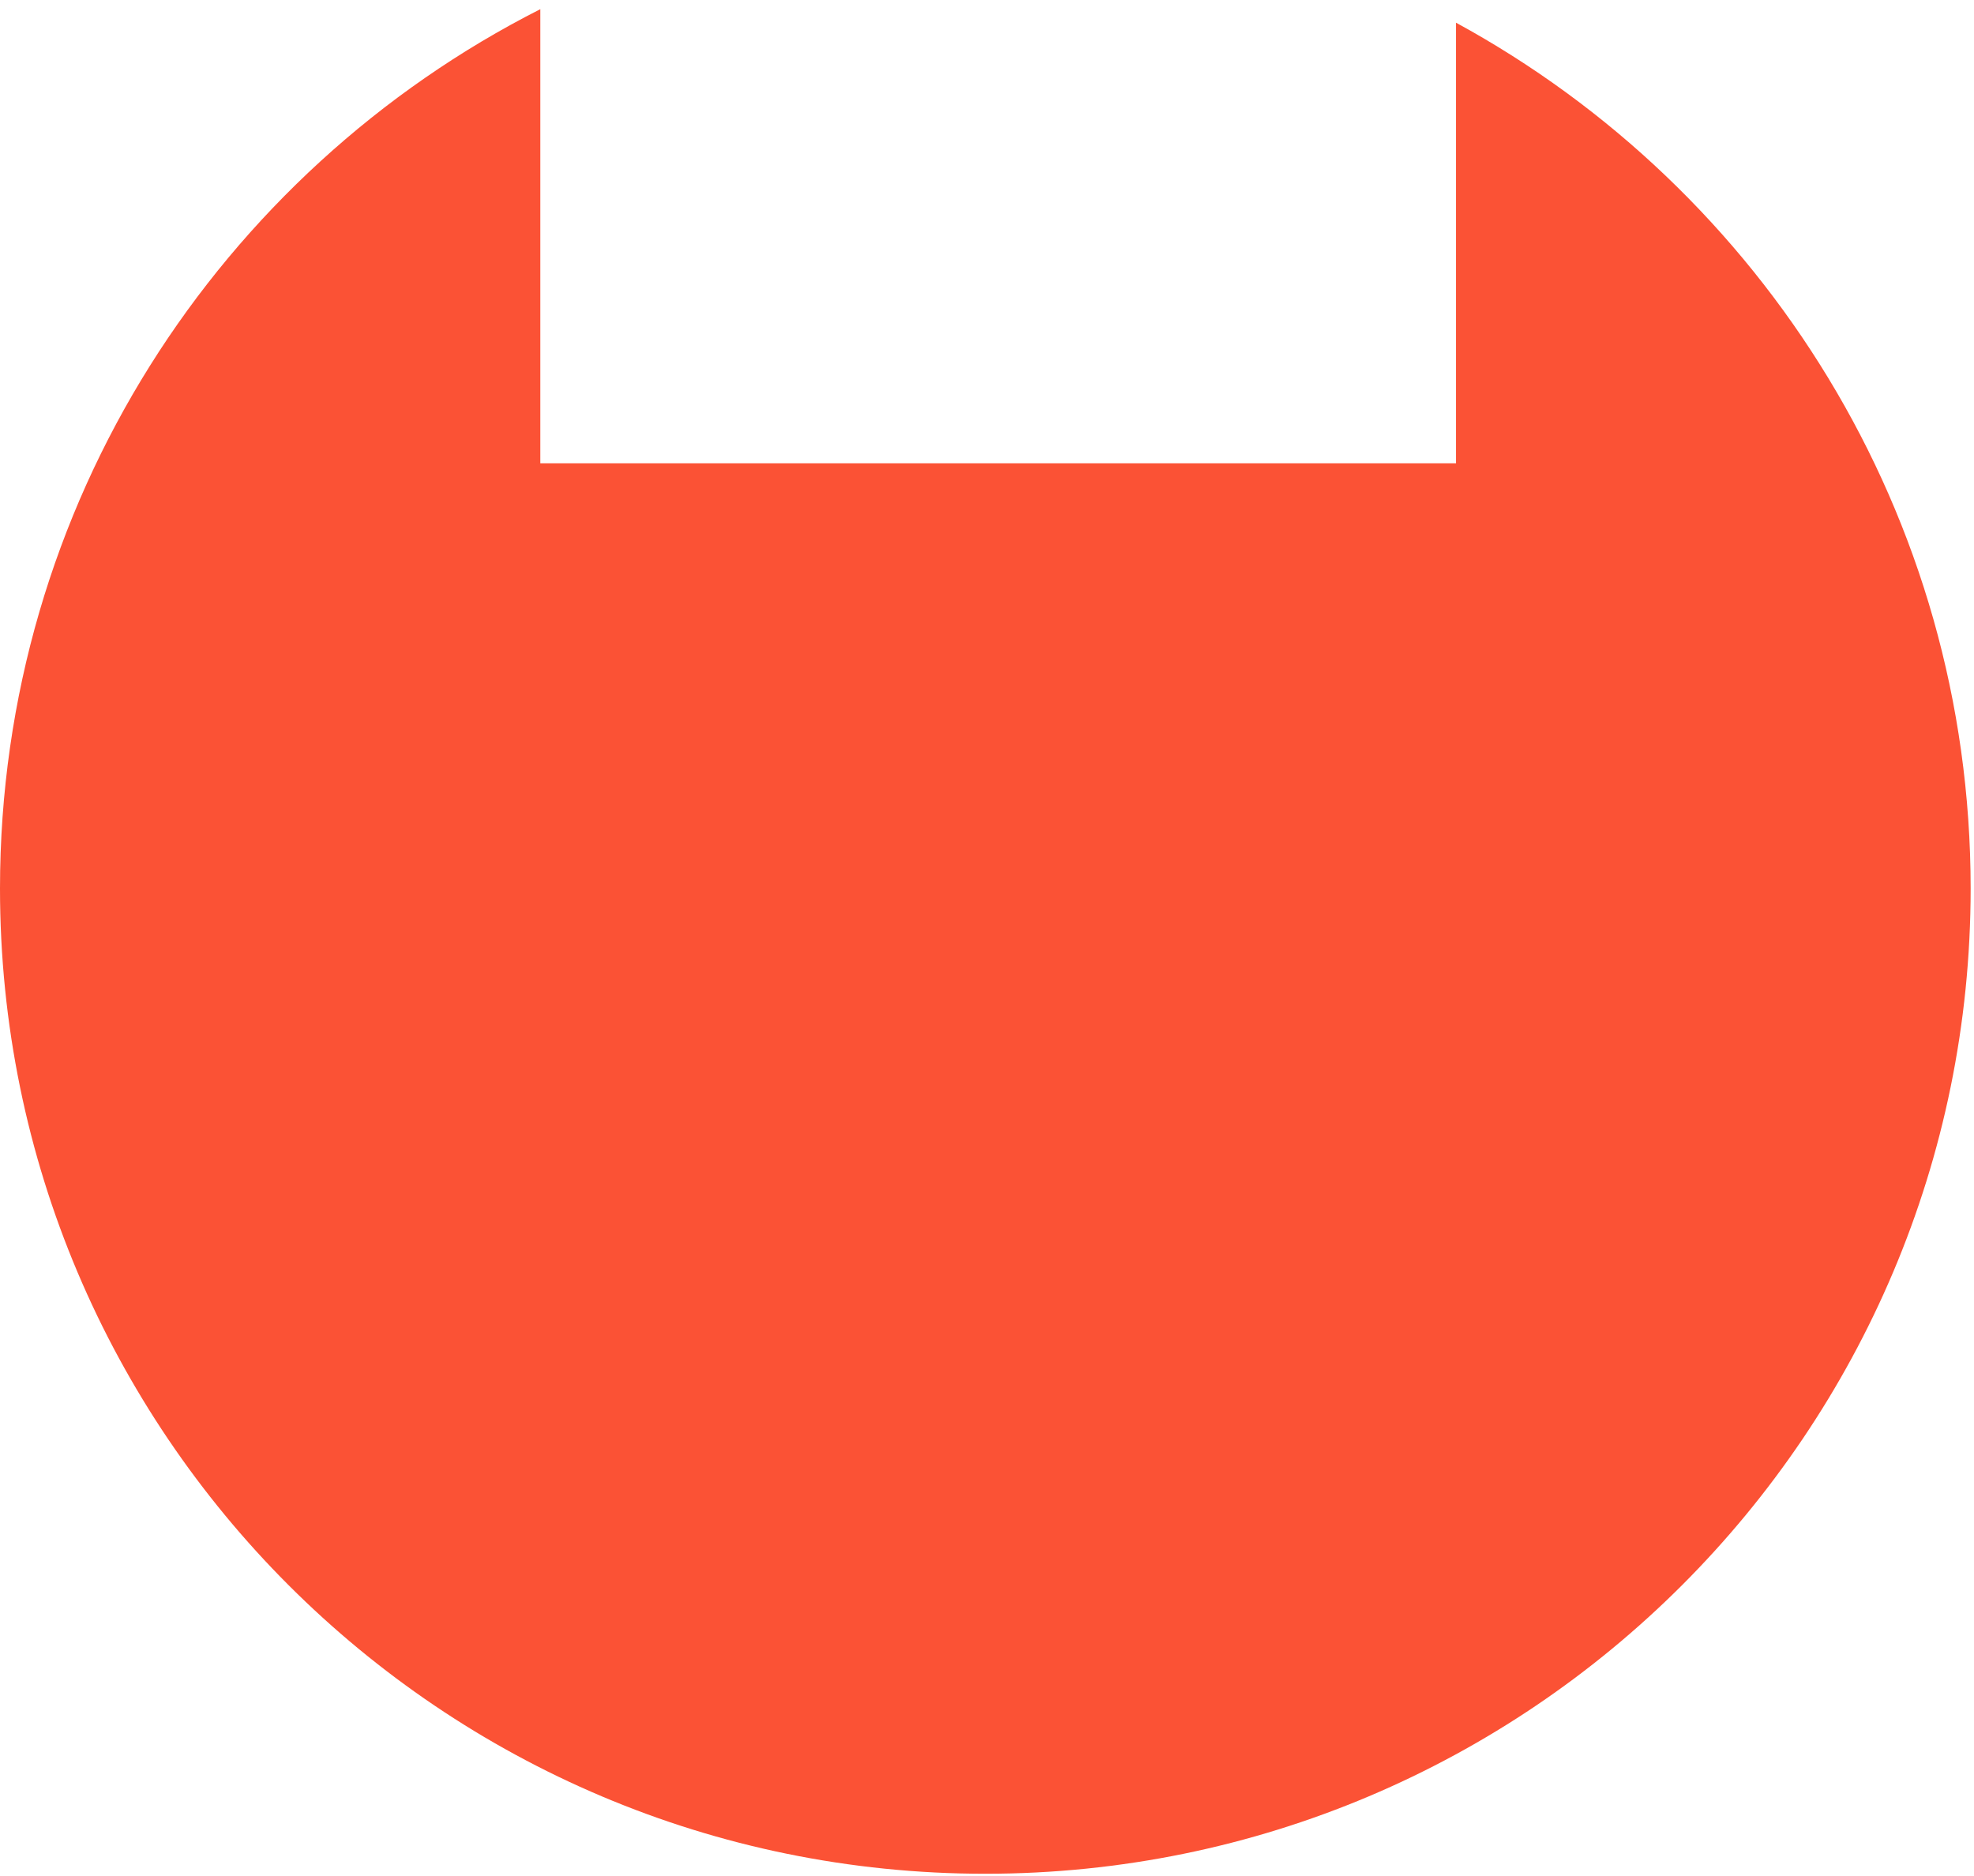 <svg width="182" height="173" viewBox="0 0 182 173">
    <path fill-rule="evenodd" clip-rule="evenodd" d="M134.245 42.718L49.814 42.718L49.814 0.847C20.257 15.836 3.09547e-06 46.513 0 81.921C-4.38622e-06 132.093 40.673 172.766 90.845 172.766C141.018 172.766 181.691 132.093 181.691 81.921C181.691 47.467 162.511 17.492 134.245 2.093V42.718Z" fill="#FB5235"/>
</svg>
